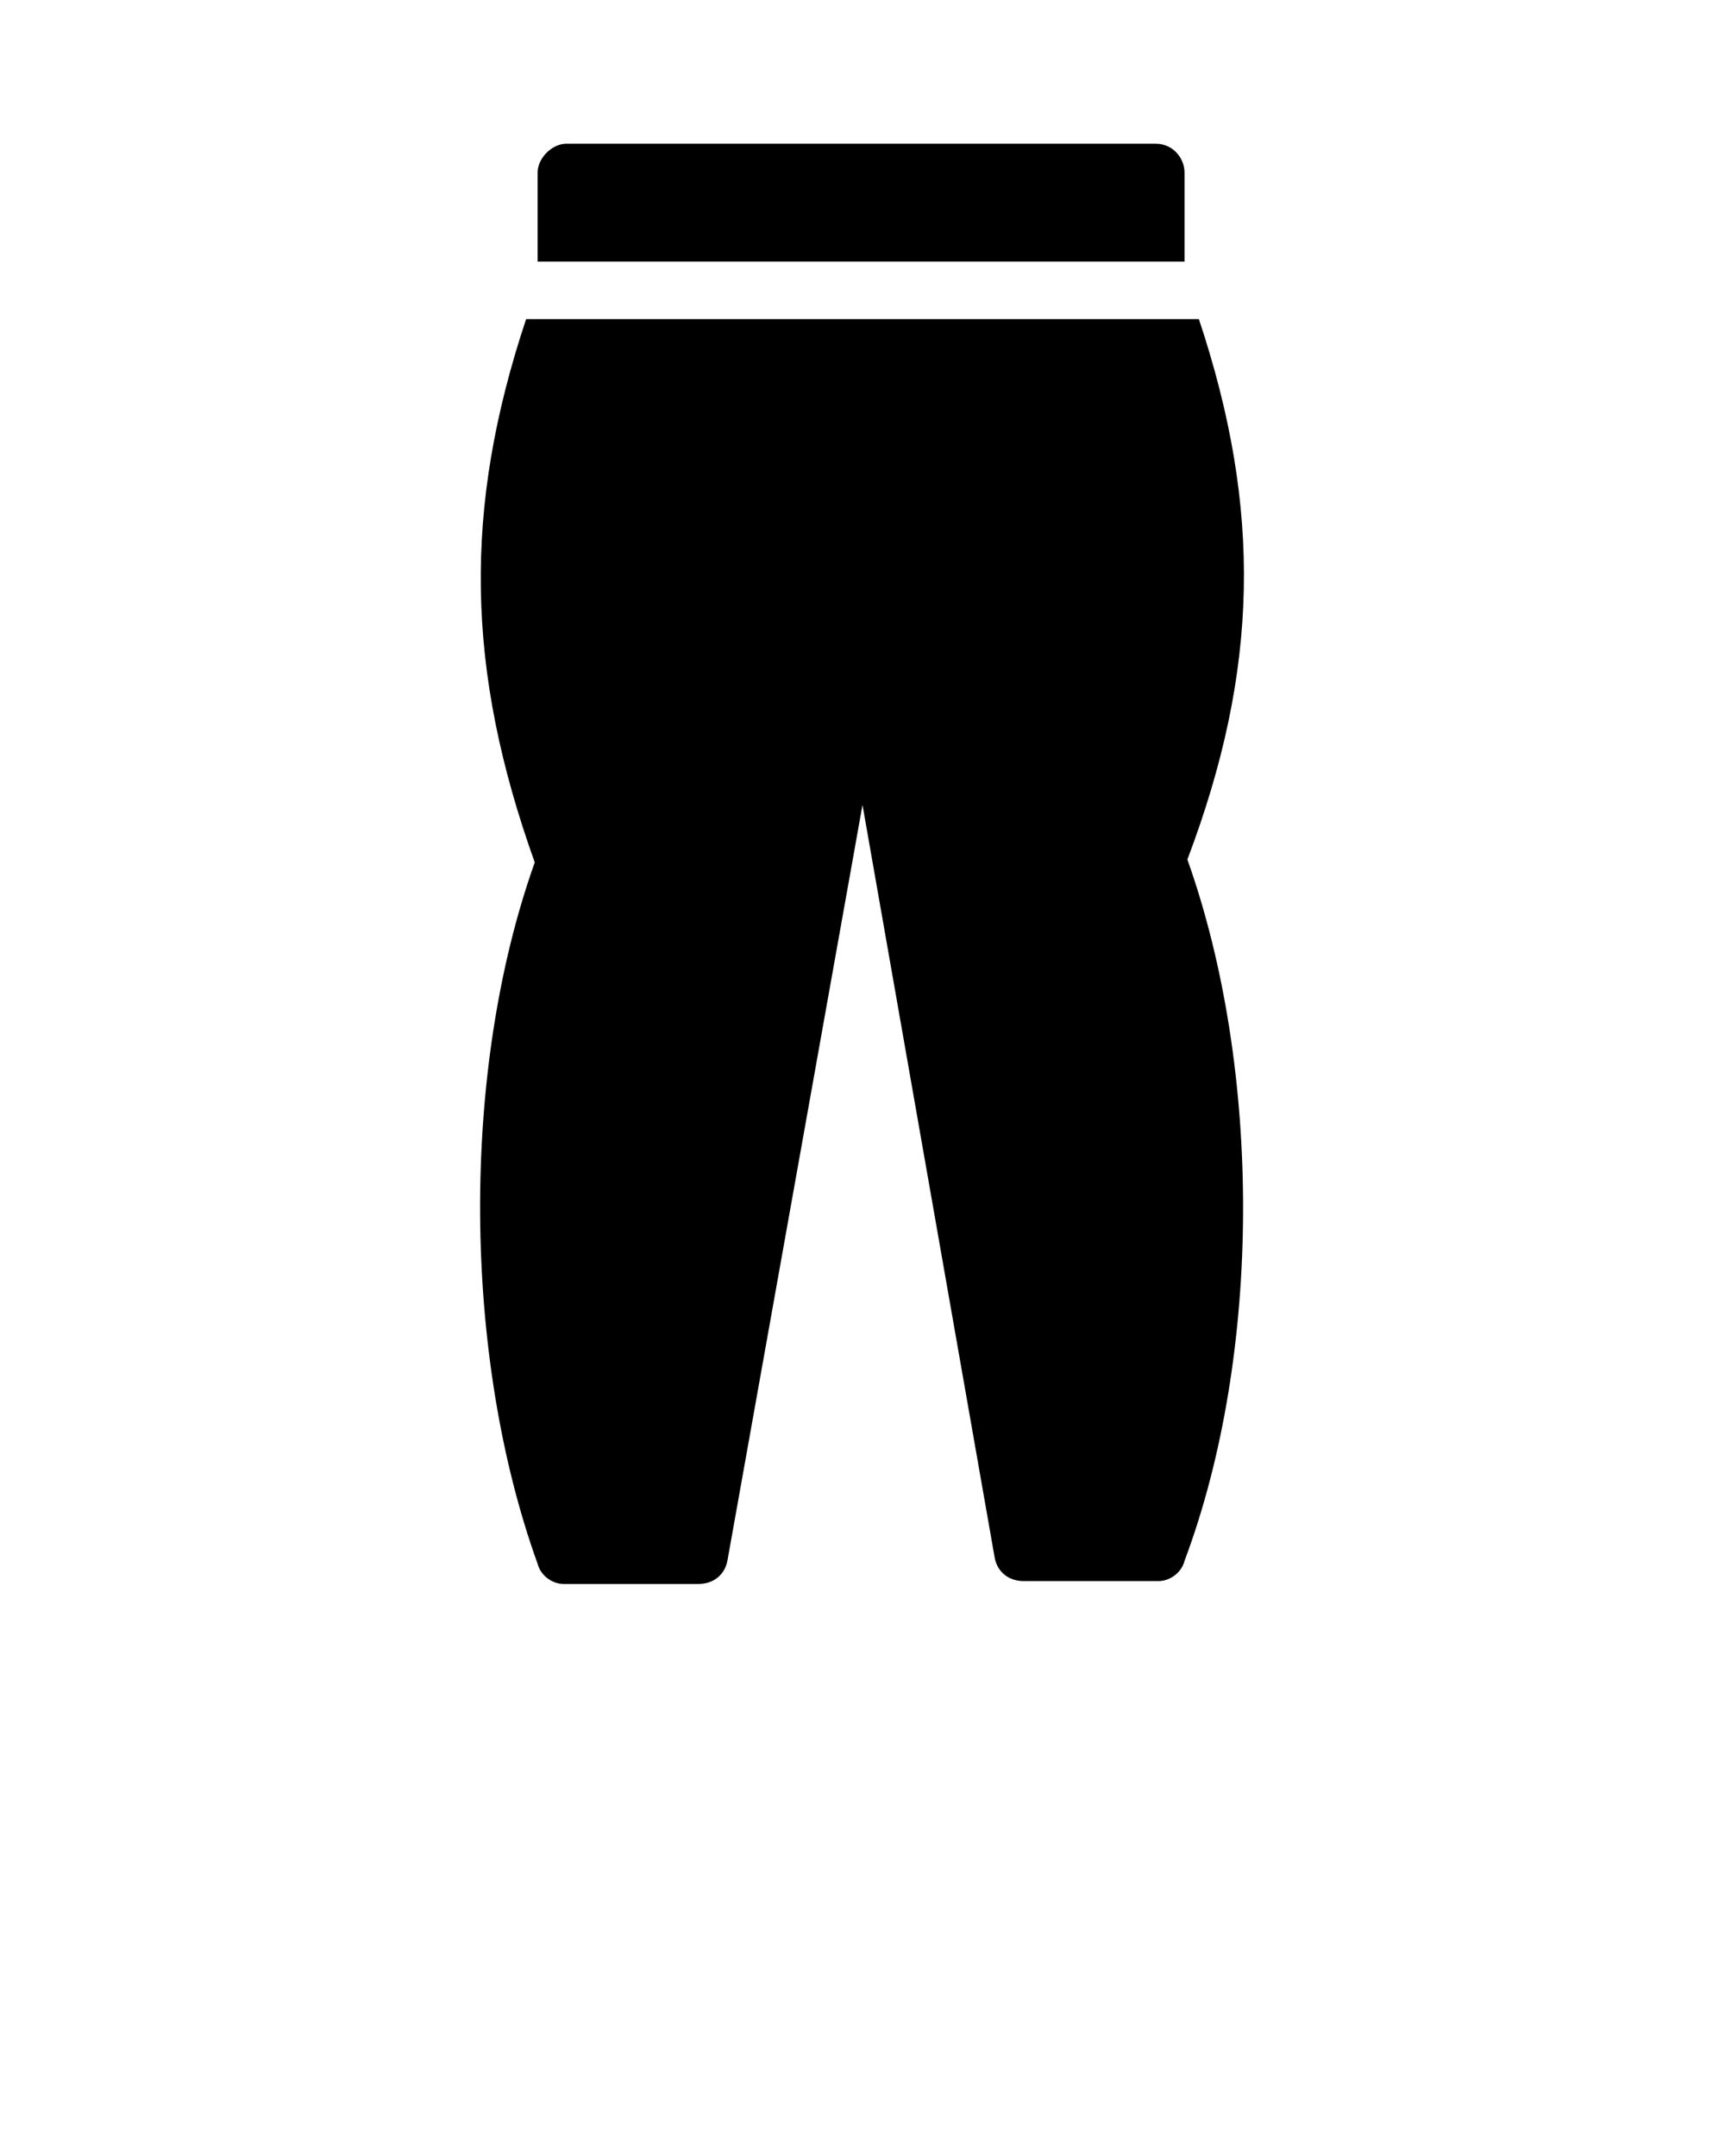 <svg xmlns="http://www.w3.org/2000/svg" xmlns:xlink="http://www.w3.org/1999/xlink" version="1.1" x="0px" y="0px" viewBox="0 0 60 75" style="enable-background:new 0 0 60 60;" xml:space="preserve"><path d="M18.7,6v3.1h22.5V6c0-0.5-0.4-1-1-1H19.7C19.2,5,18.7,5.5,18.7,6z"/><path d="M41.7,11.1H18.3c-2.2,6.6-2.1,12.2,0.3,18.9c-2.6,7.3-2.5,17.2,0.1,24.4c0.1,0.4,0.5,0.7,0.9,0.7h4.7c0.5,0,0.9-0.3,1-0.8  L30,28l4.6,26.2c0.1,0.5,0.5,0.8,1,0.8h4.7c0.4,0,0.8-0.3,0.9-0.7c2.7-7.2,2.7-17.1,0.1-24.4C43.8,23.3,43.9,17.7,41.7,11.1z"/></svg>